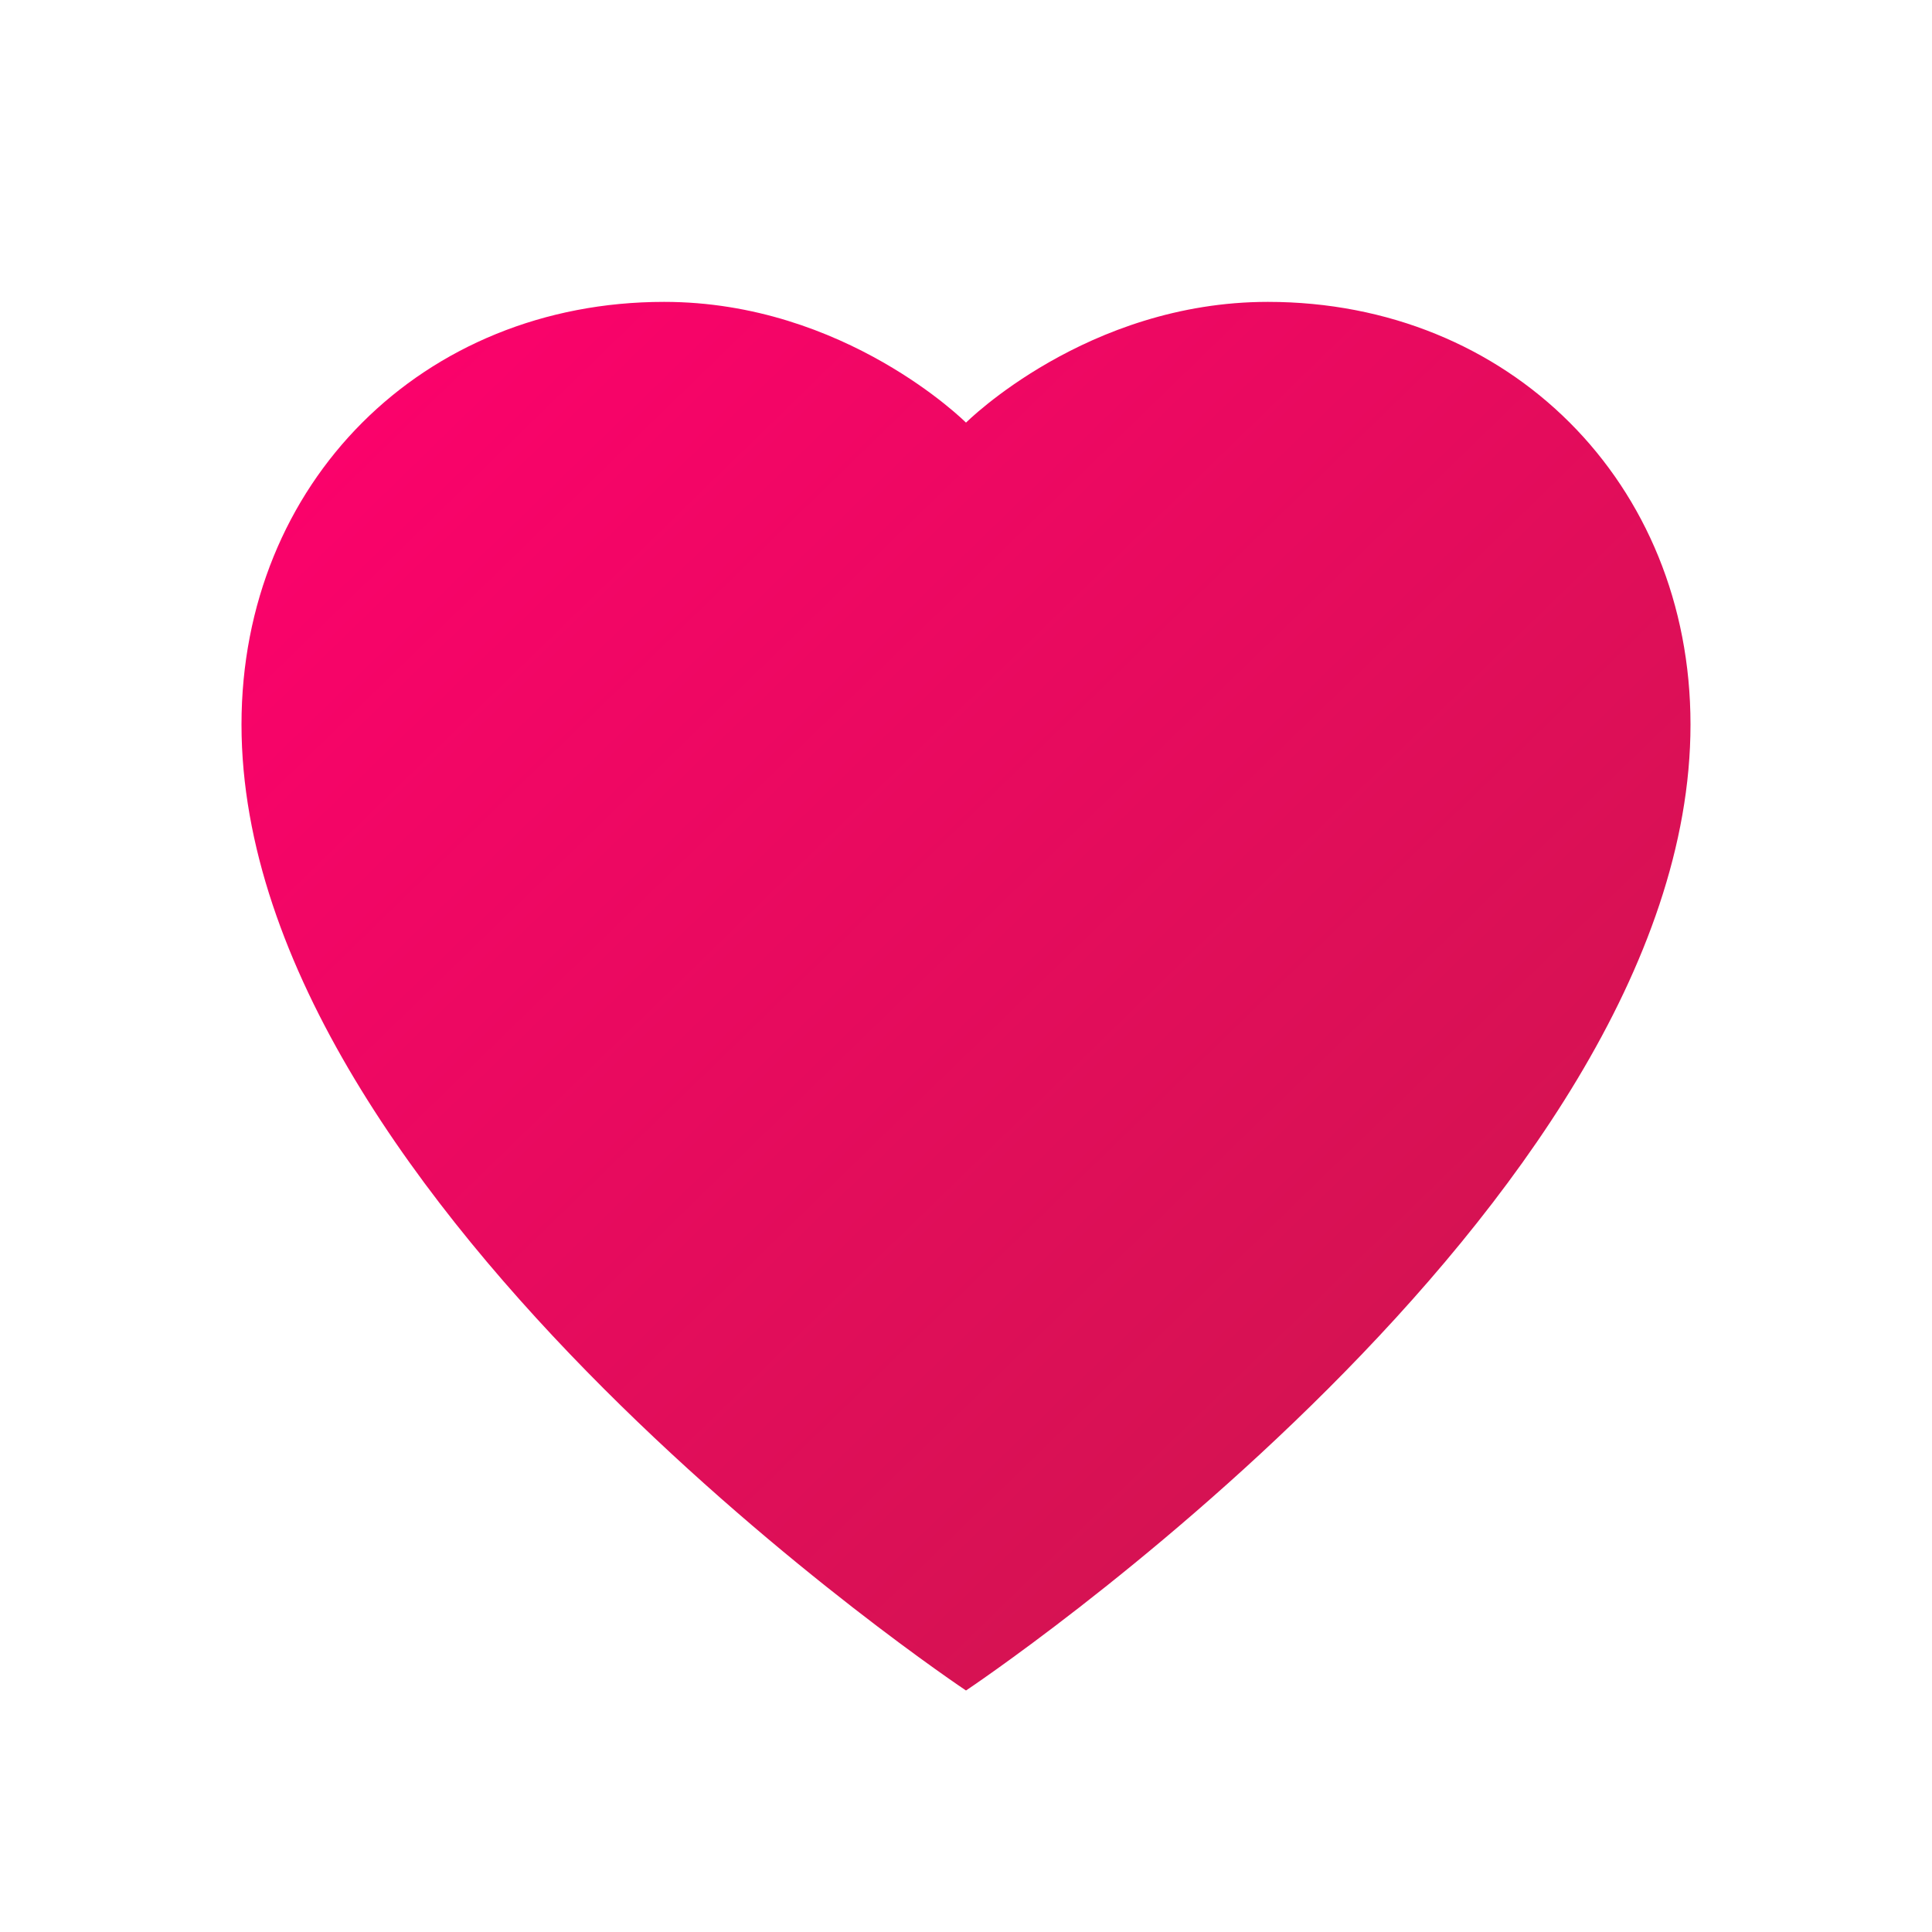 <svg xmlns="http://www.w3.org/2000/svg" viewBox="0 0 64 64" width="64" height="64">
  <defs>
    <linearGradient id="heartGrad" x1="0%" y1="0%" x2="100%" y2="100%">
      <stop offset="0%" style="stop-color:#ff006e;stop-opacity:1"/>
      <stop offset="100%" style="stop-color:#c9184a;stop-opacity:1"/>
    </linearGradient>
    <filter id="shadow">
      <feDropShadow dx="0" dy="2" stdDeviation="2" flood-opacity="0.2"/>
    </filter>
  </defs>
  <path d="M32 56s-24-16-24-32c0-8 6-14 14-14 6 0 10 4 10 4s4-4 10-4c8 0 14 6 14 14 0 16-24 32-24 32z" fill="url(#heartGrad)" filter="url(#shadow)"/>
</svg>